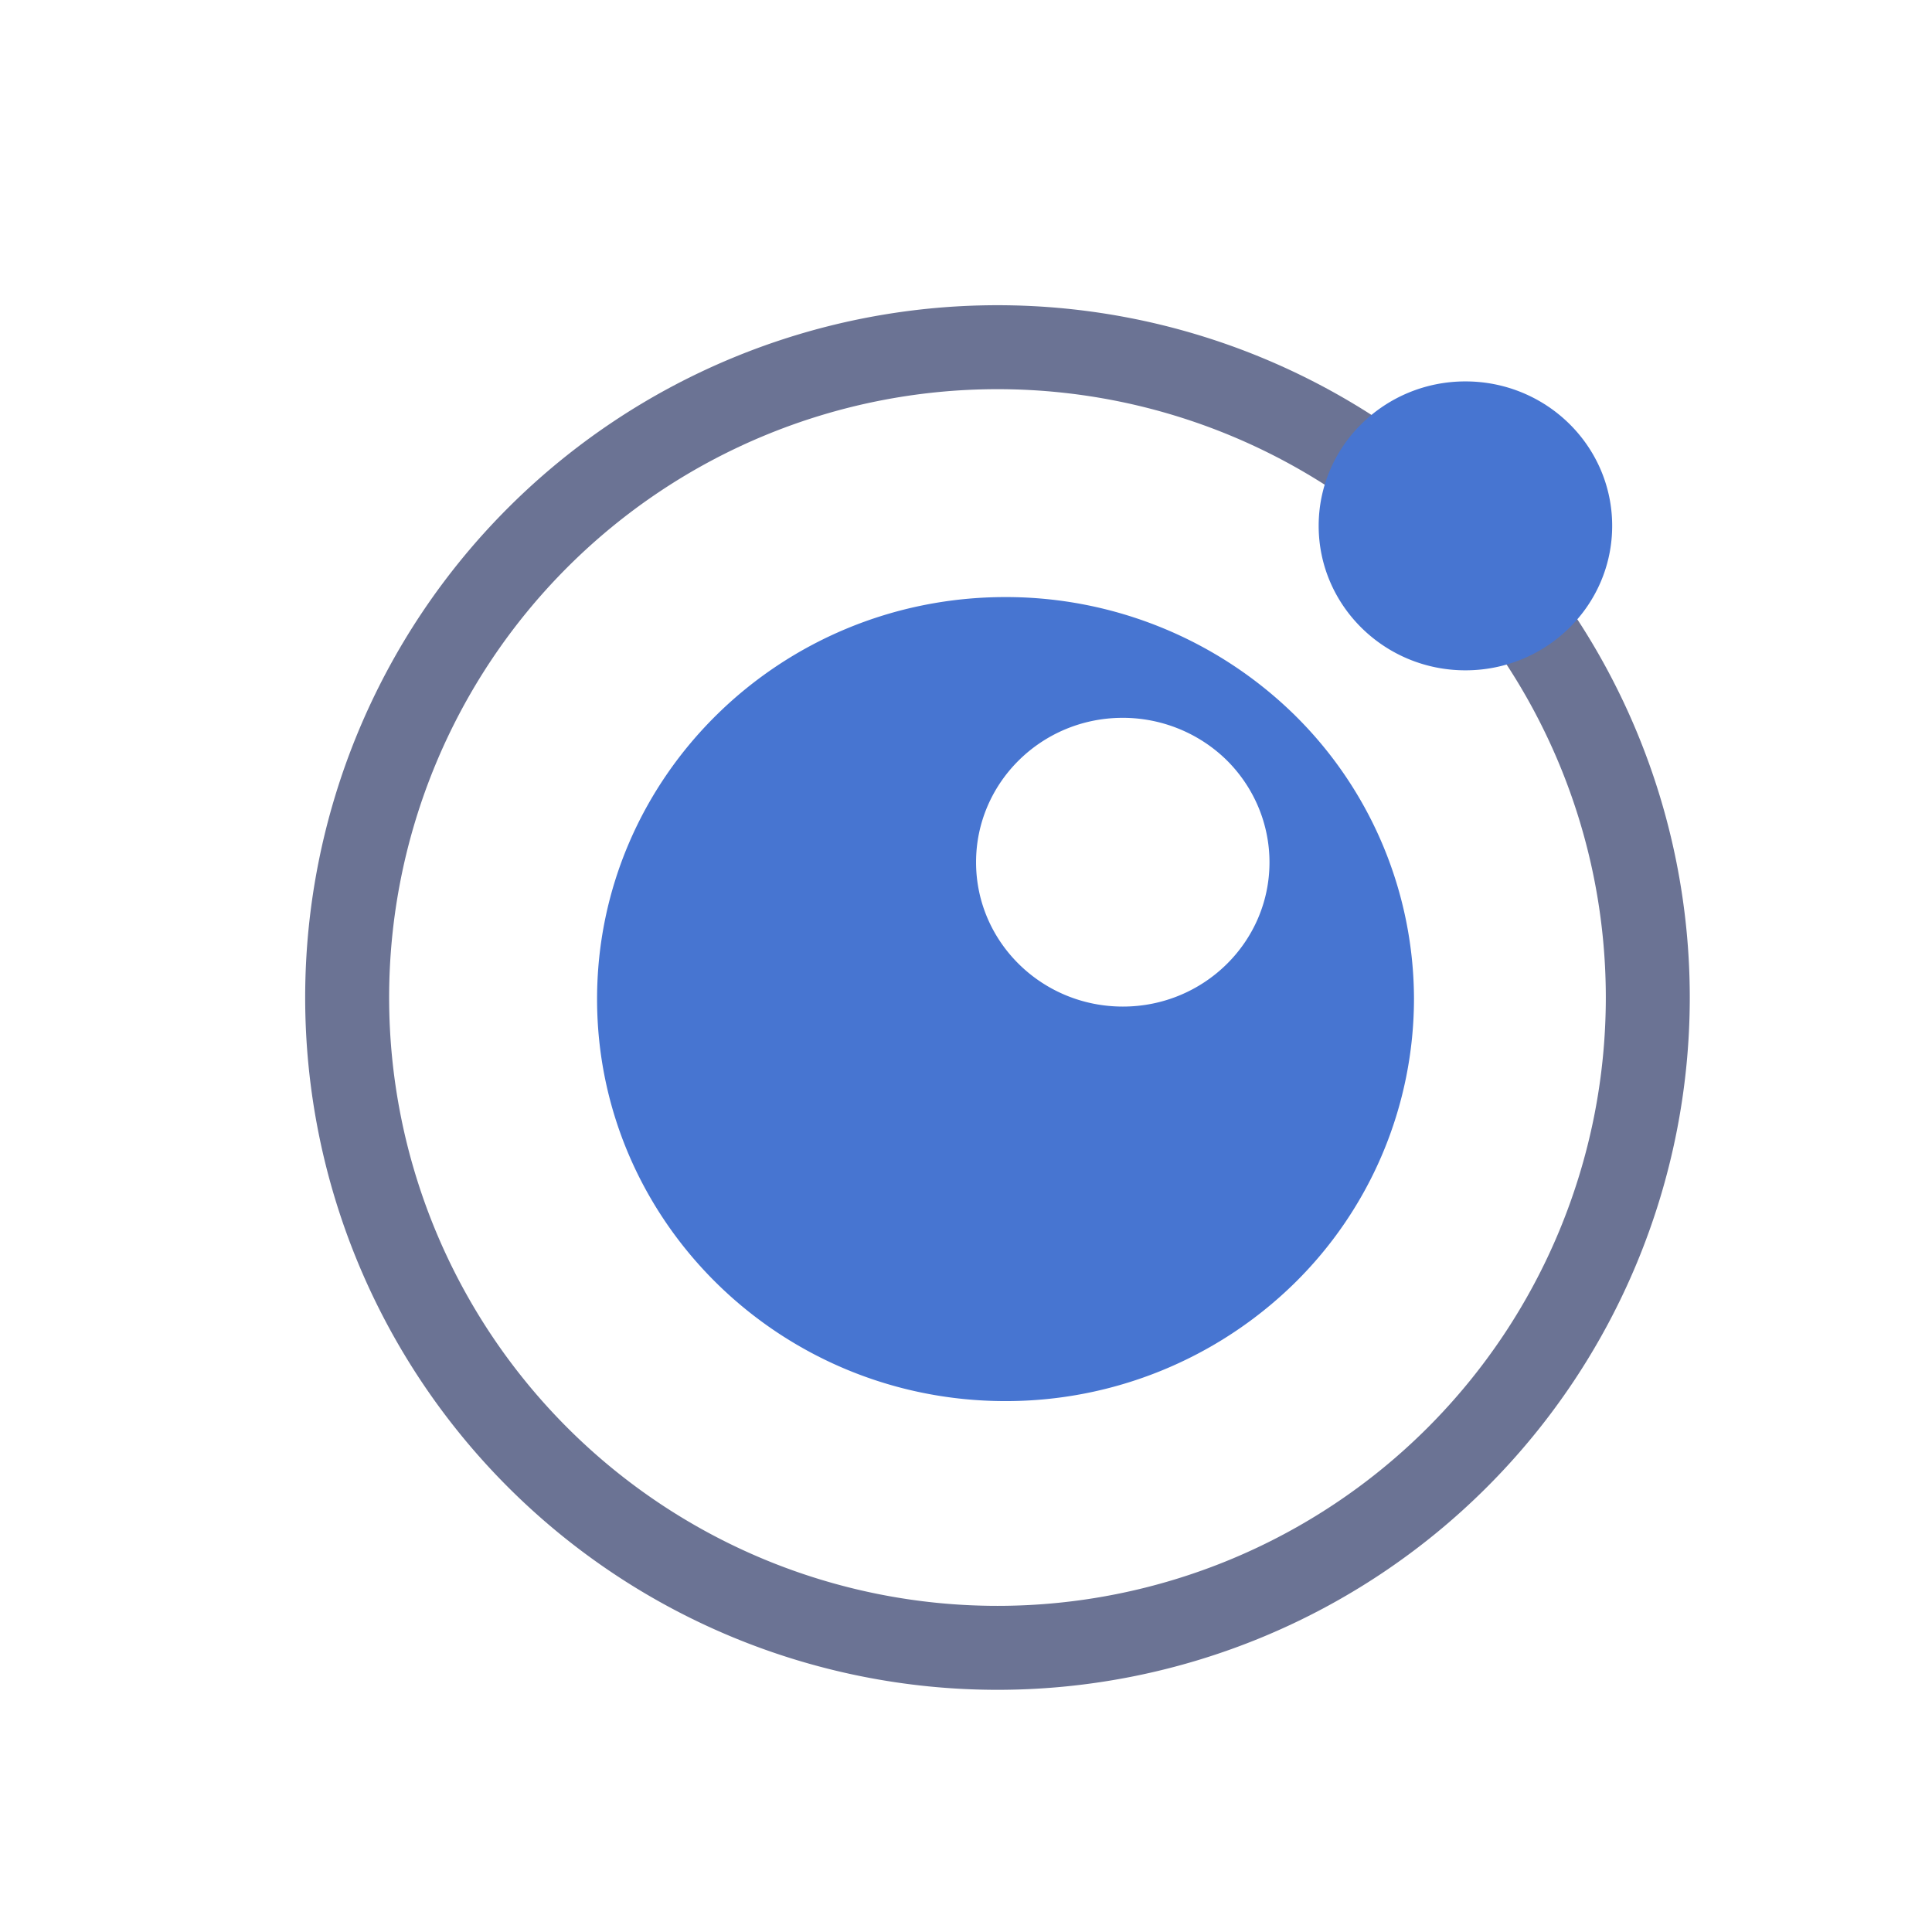 <svg xmlns="http://www.w3.org/2000/svg" width="24" height="24" fill="none"><g clip-rule="evenodd"><path stroke="#6B7394" stroke-width="1.043" d="M12.391 20.47a8.078 8.078 0 1 0 0-16.157 8.078 8.078 0 0 0 0 16.157Z"/><path fill="#4775D1" fill-rule="evenodd" d="M12.49 7.417c-2.801 0-5.073 2.236-5.073 4.994s2.272 4.993 5.073 4.994a5.12 5.12 0 0 0 3.589-1.463 4.96 4.96 0 0 0 1.486-3.531A4.96 4.96 0 0 0 16.08 8.88a5.12 5.12 0 0 0-3.589-1.463m1.456 1.5c.483 0 .947.189 1.29.525.341.337.533.793.533 1.27 0 .99-.817 1.793-1.823 1.792s-1.822-.803-1.822-1.793.815-1.794 1.822-1.794M18.204 8.327c1.007 0 1.823-.804 1.823-1.795s-.816-1.794-1.823-1.794c-1.006 0-1.823.804-1.823 1.794 0 .991.817 1.795 1.823 1.795"/></g></svg>